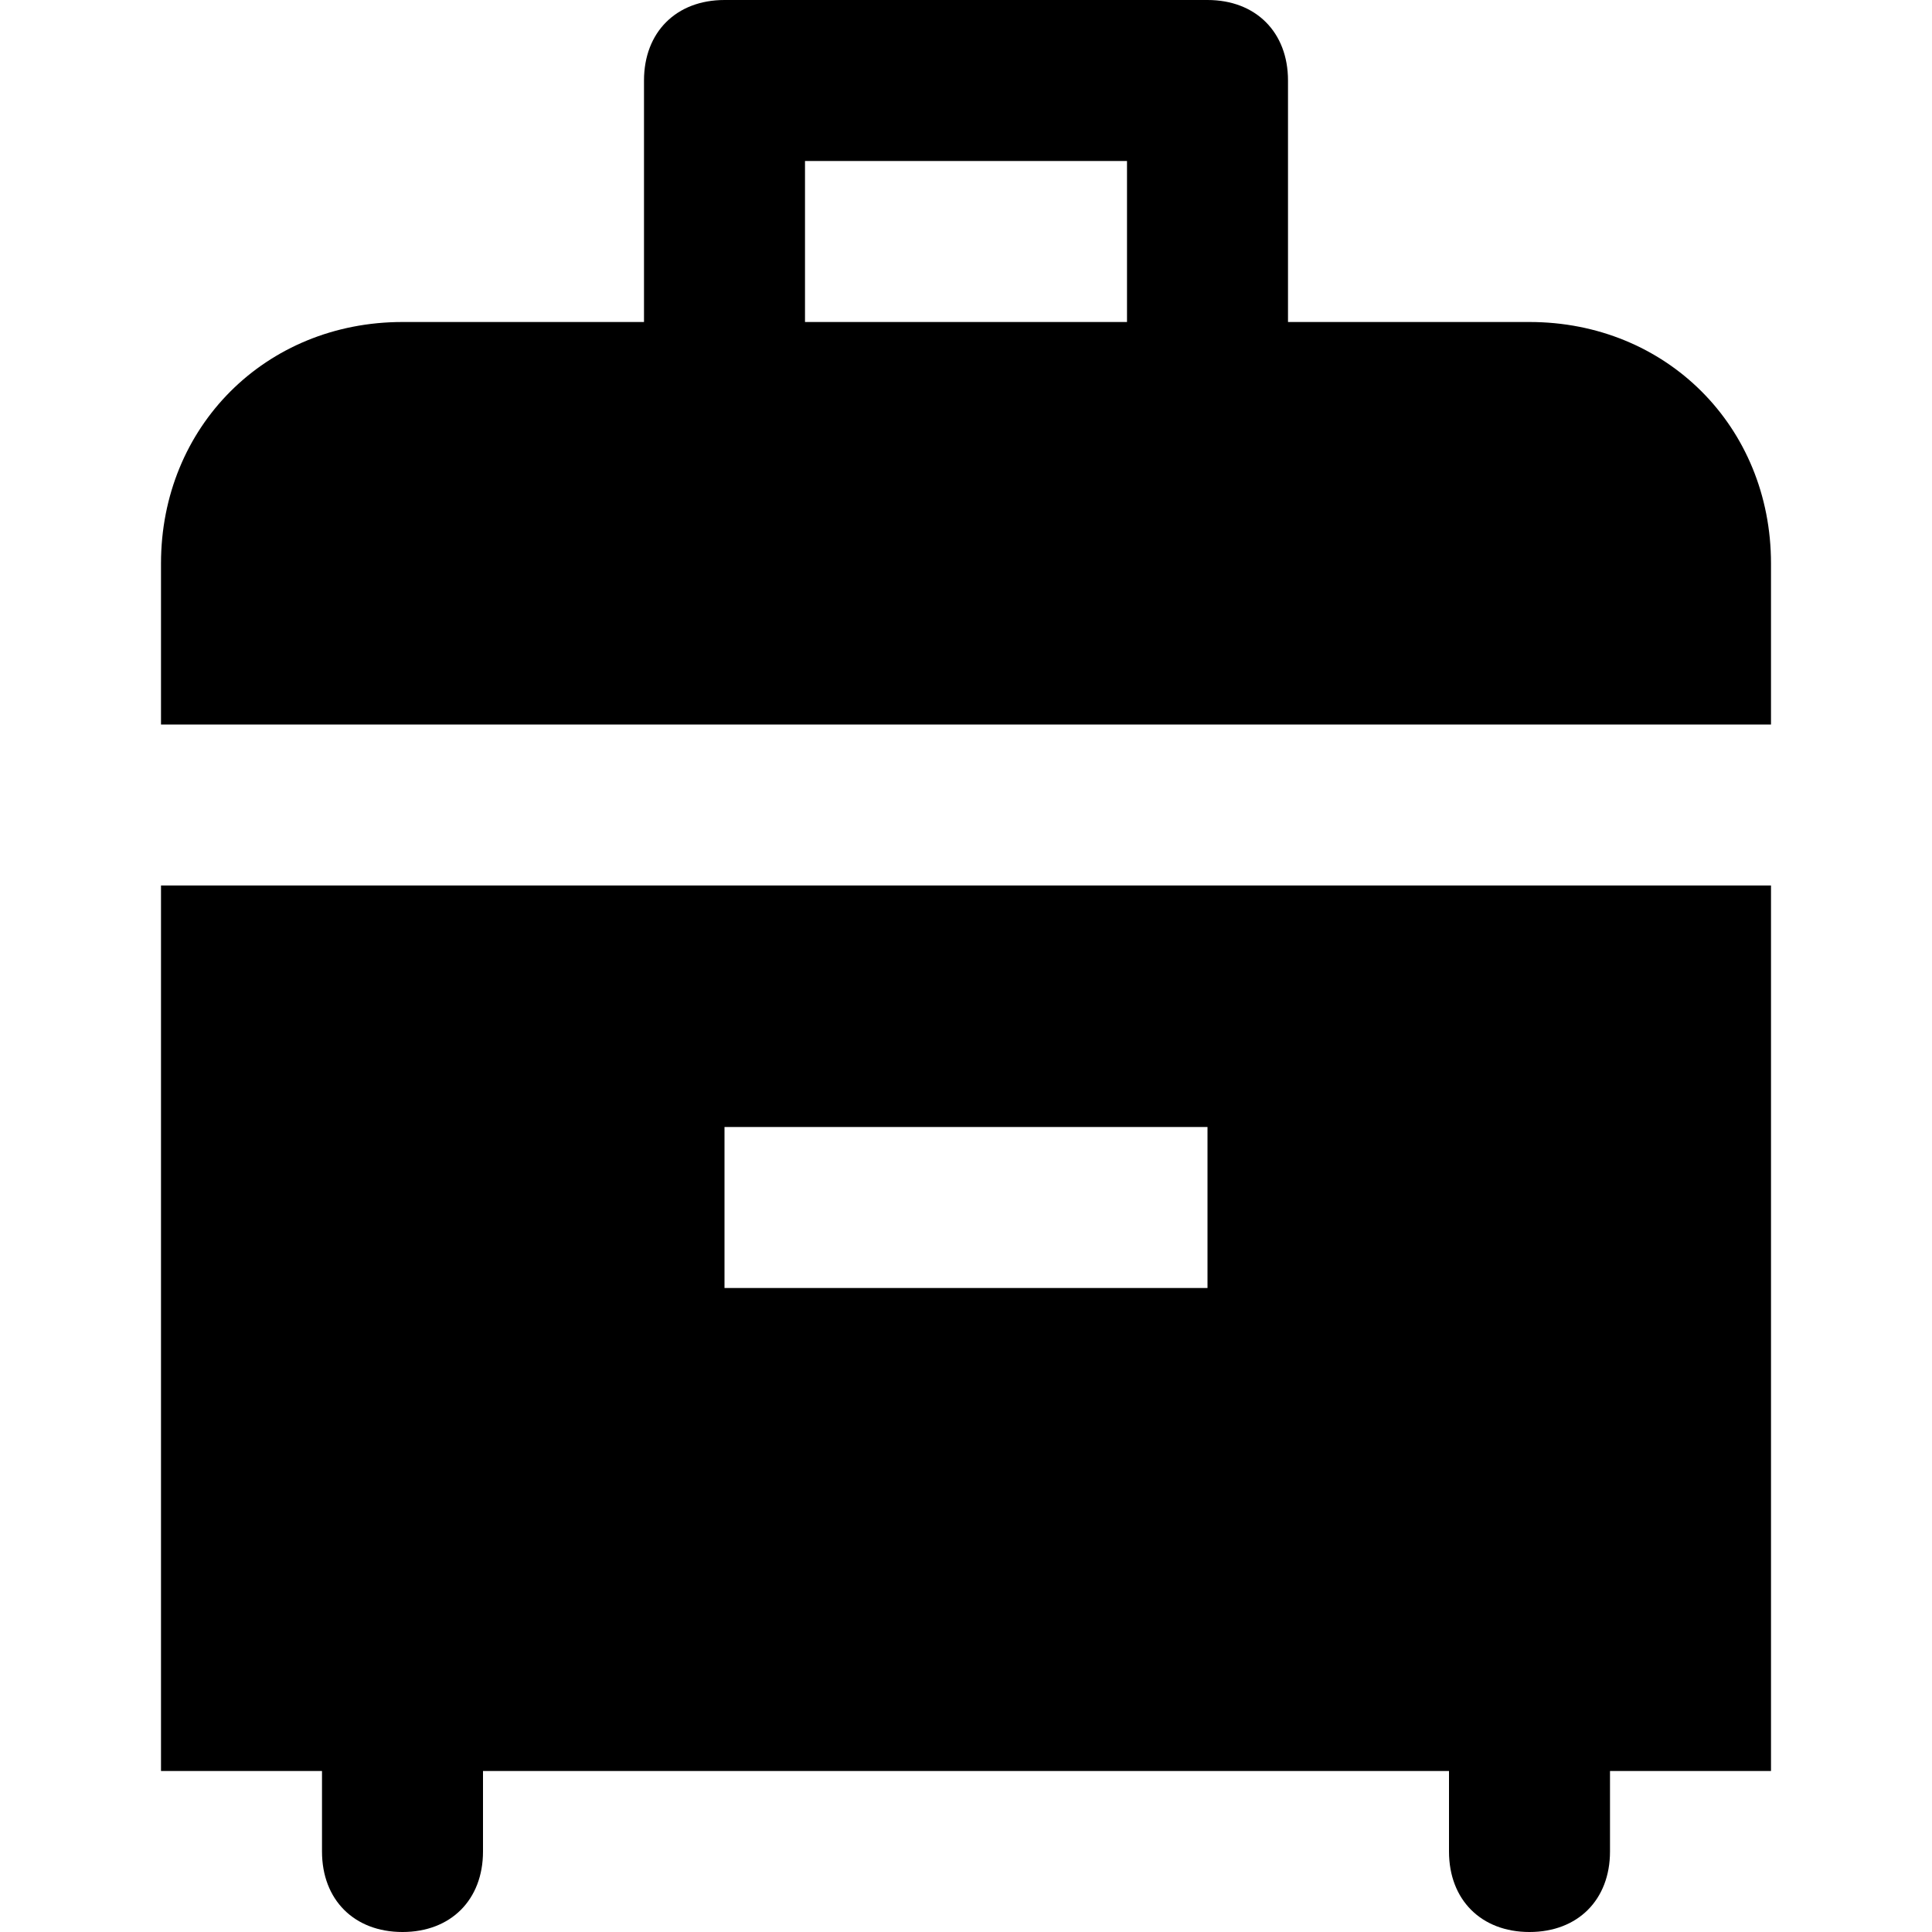 <svg id="nc_icon" xmlns="http://www.w3.org/2000/svg" xml:space="preserve" viewBox="0 0 24 24"><g fill="currentColor" class="nc-icon-wrapper"><path d="M19 4h-3V1c0-.6-.4-1-1-1H9c-.6 0-1 .4-1 1v3H5C3.3 4 2 5.3 2 7v2h20V7c0-1.7-1.3-3-3-3zm-9-2h4v2h-4V2z" data-color="color-2"/><path d="M2 22h2v1c0 .6.4 1 1 1s1-.4 1-1v-1h12v1c0 .6.4 1 1 1s1-.4 1-1v-1h2V11H2v11zm7-8h6v2H9v-2z"/></g></svg>

